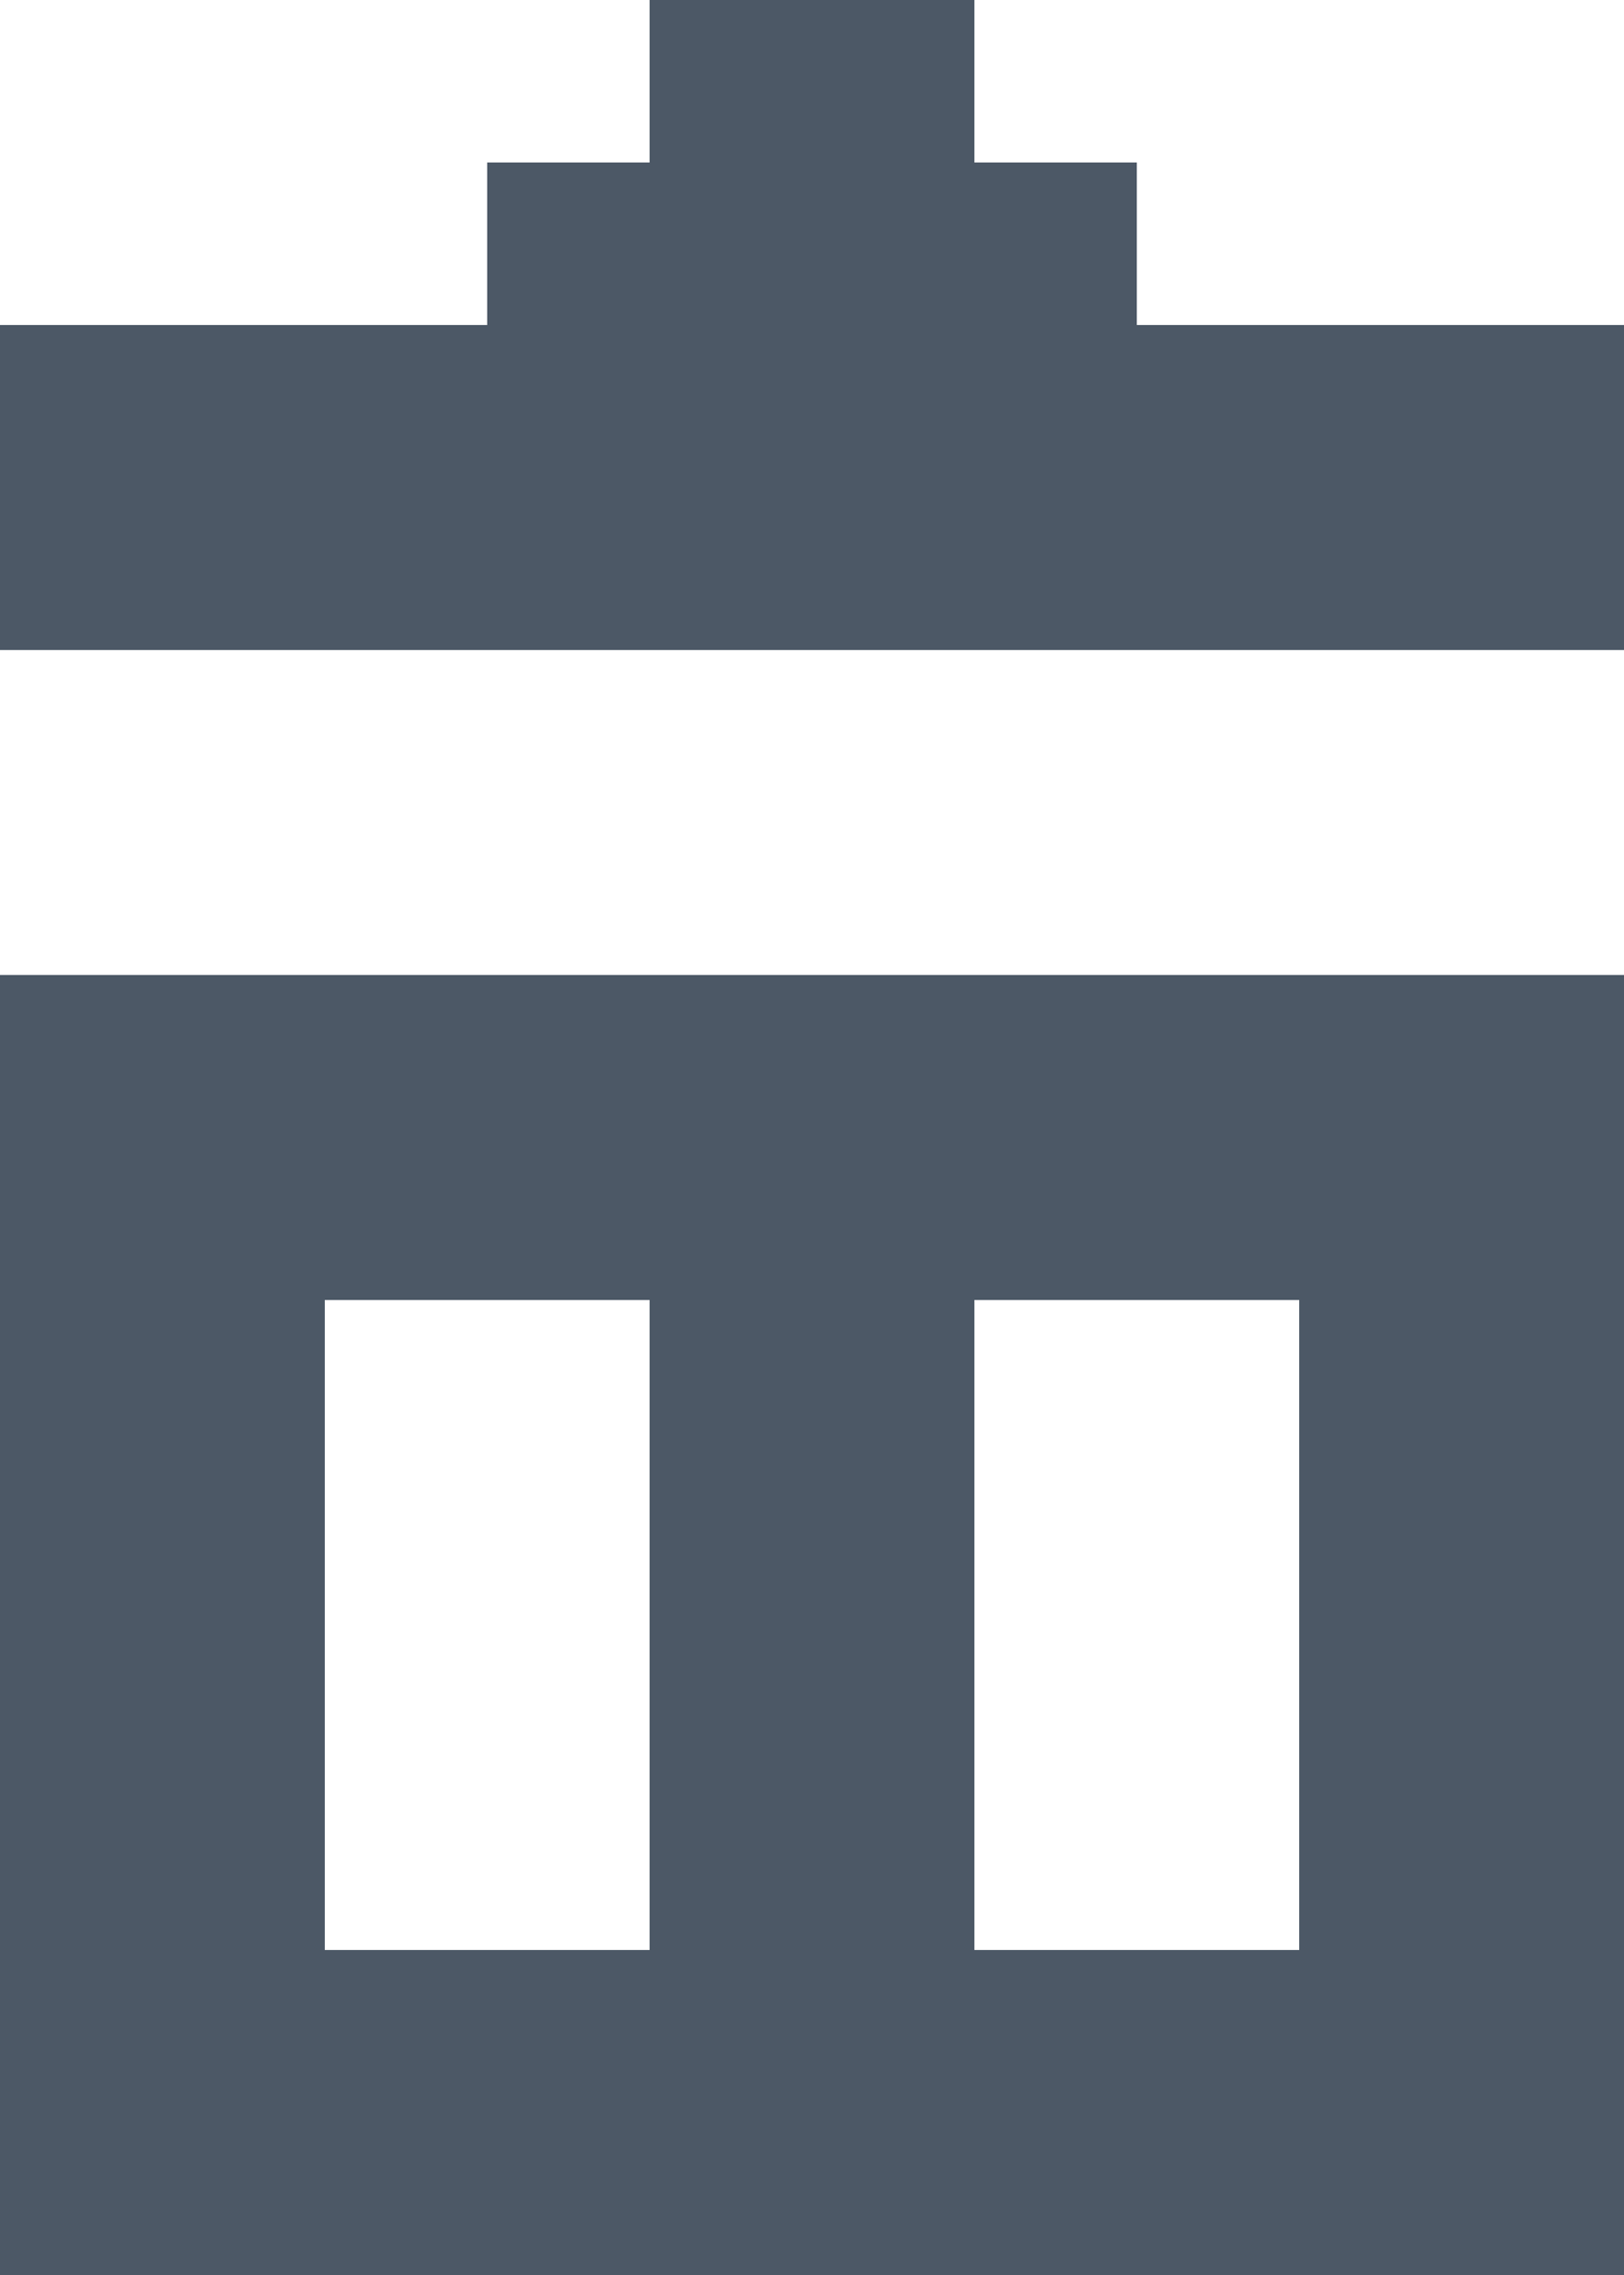 <svg xmlns="http://www.w3.org/2000/svg" xmlns:xlink="http://www.w3.org/1999/xlink" preserveAspectRatio="xMidYMid" width="10" height="14" viewBox="0 0 10 14">
  <defs>
    <style>
      .cls-1 {
        fill: #4c5866;
        fill-rule: evenodd;
      }
    </style>
  </defs>
  <path d="M-0.000,14.000 L-0.000,6.000 L10.000,6.000 L10.000,14.000 L-0.000,14.000 ZM4.000,8.000 L2.000,8.000 L2.000,12.000 L4.000,12.000 L4.000,8.000 ZM8.000,8.000 L6.000,8.000 L6.000,12.000 L8.000,12.000 L8.000,8.000 ZM-0.000,2.000 L3.000,2.000 L3.000,1.000 L4.000,1.000 L4.000,-0.000 L6.000,-0.000 L6.000,1.000 L7.000,1.000 L7.000,2.000 L10.000,2.000 L10.000,4.000 L-0.000,4.000 L-0.000,2.000 Z" class="cls-1"/>
</svg>
